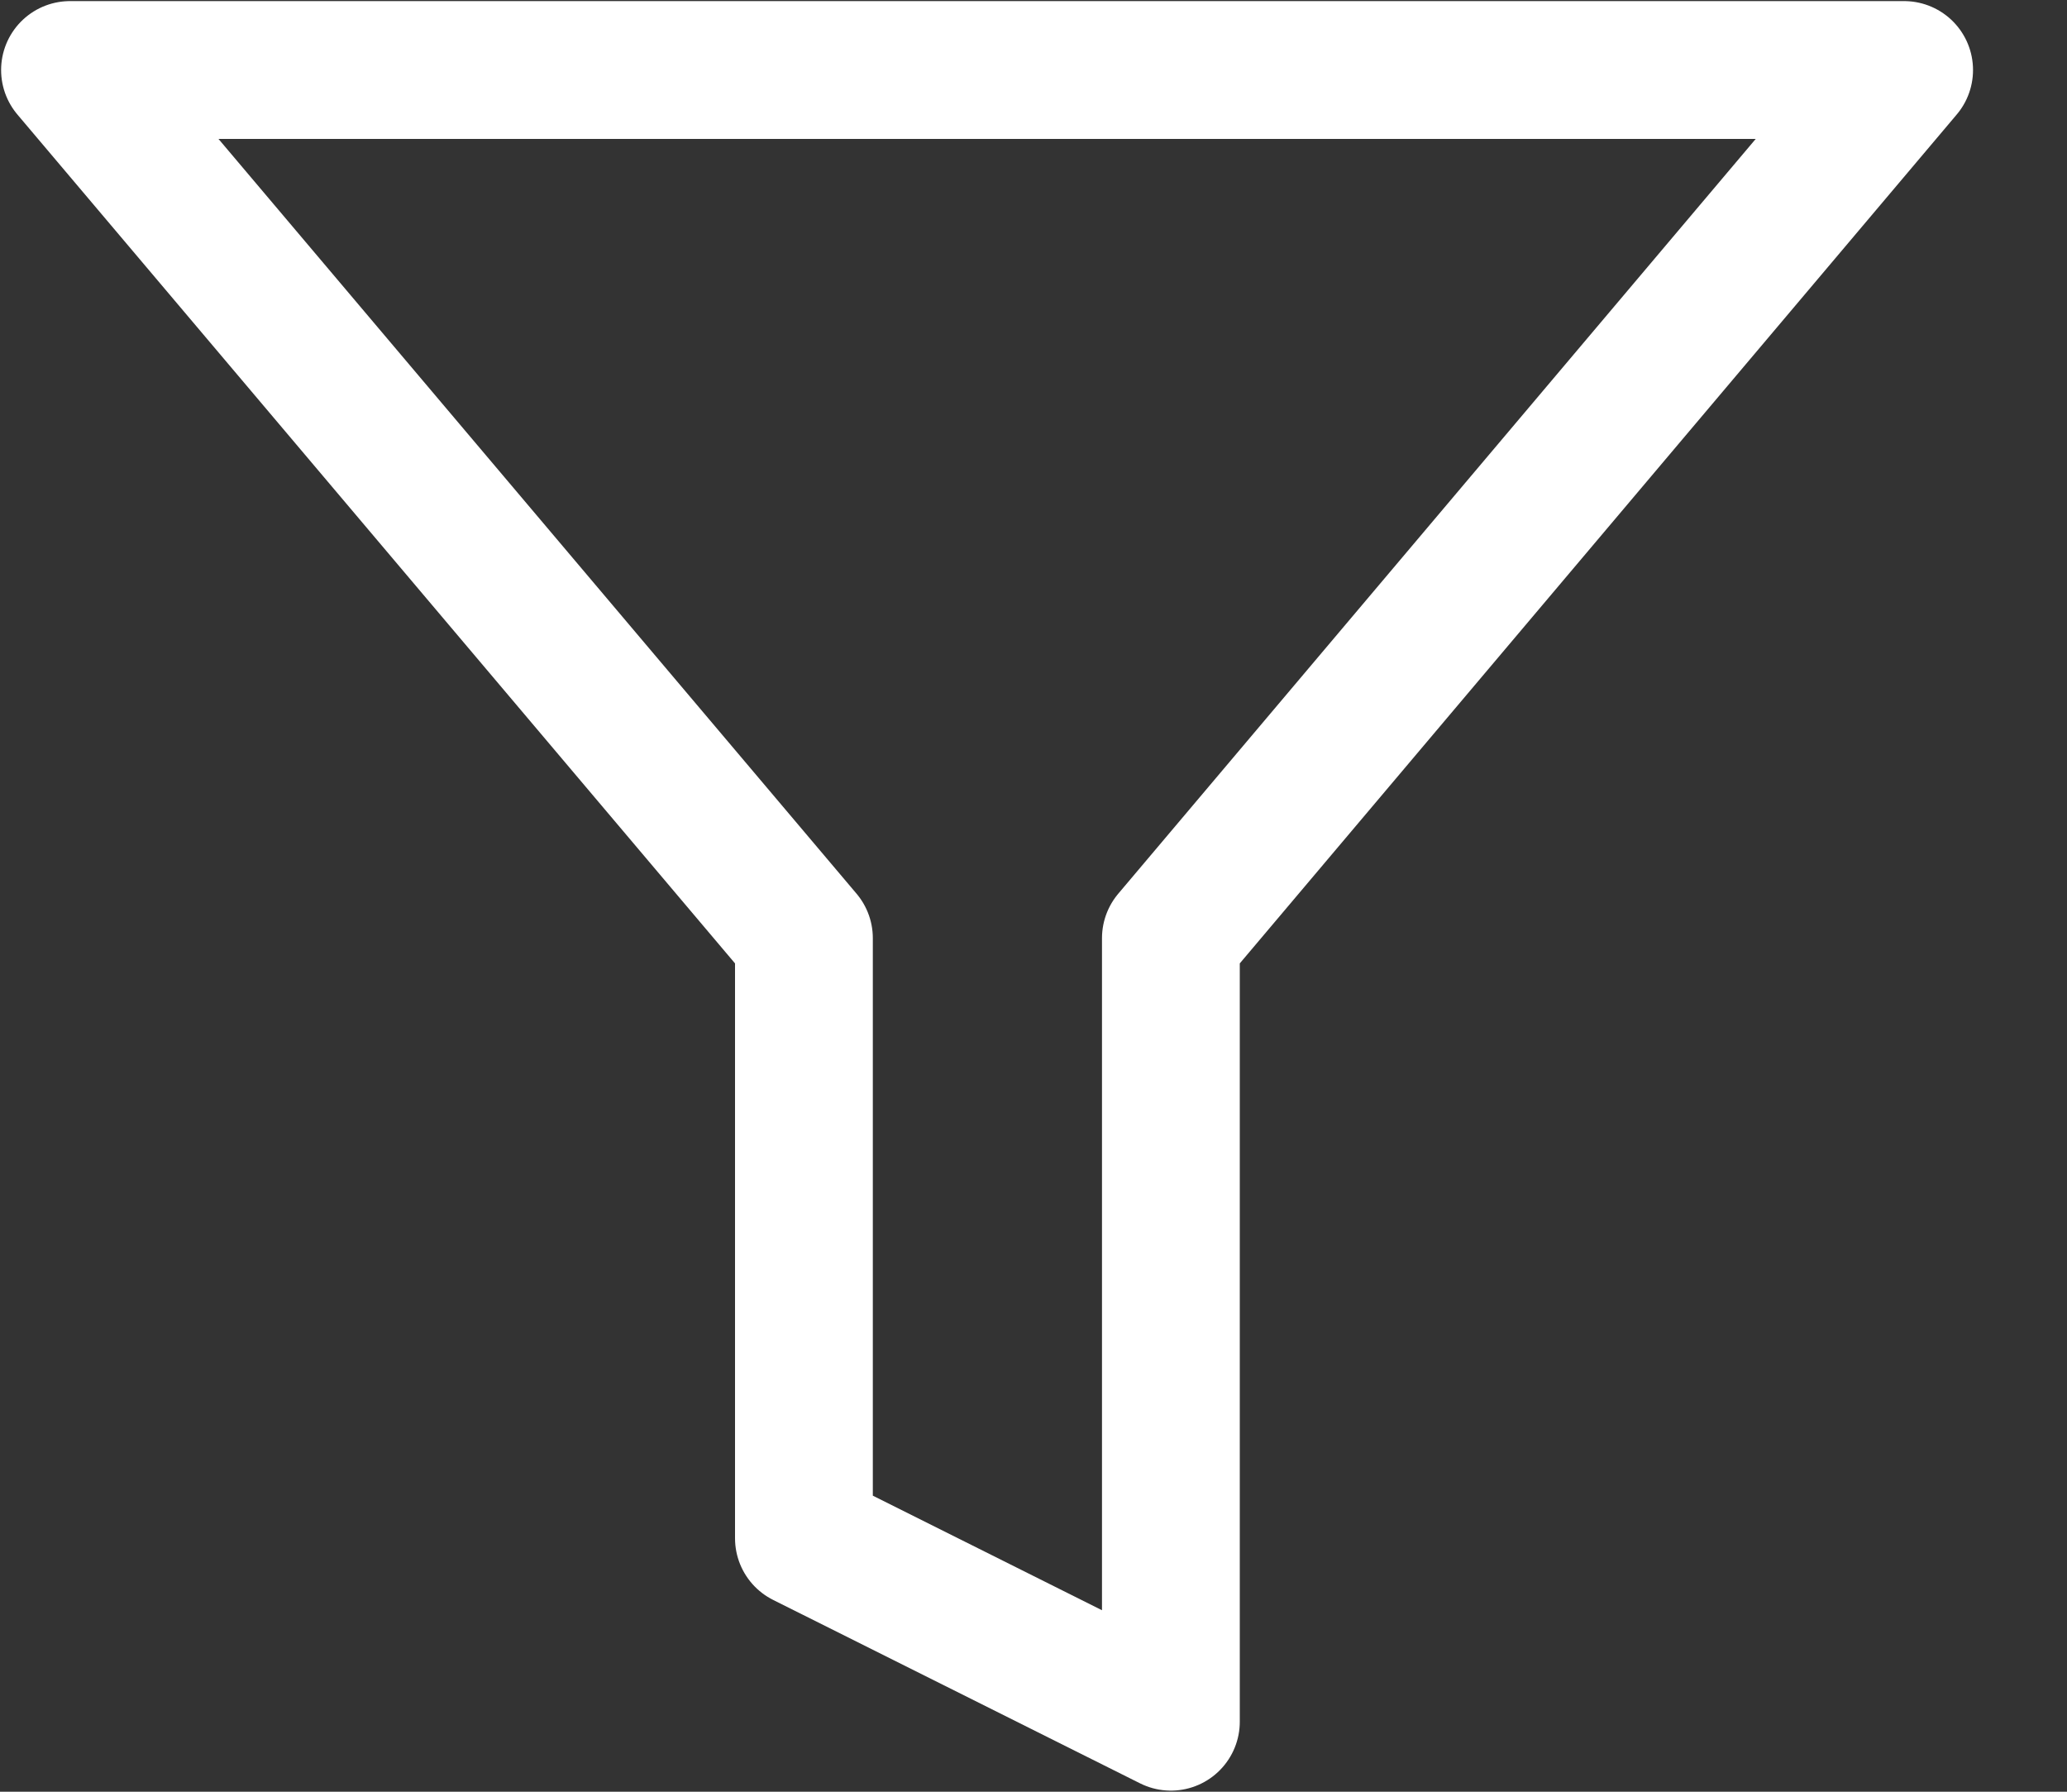 <svg width="15" height="13" viewBox="0 0 15 13" fill="none" xmlns="http://www.w3.org/2000/svg">
<rect x="0" y="0" width="15" height="13" fill="#333333" stroke="none"/>
<path d="M13.818 0.508H0.508L5.834 6.807V11.161L8.497 12.492V6.807L13.818 0.508Z" stroke="white" stroke-linecap="round" stroke-linejoin="round"/>
</svg>

